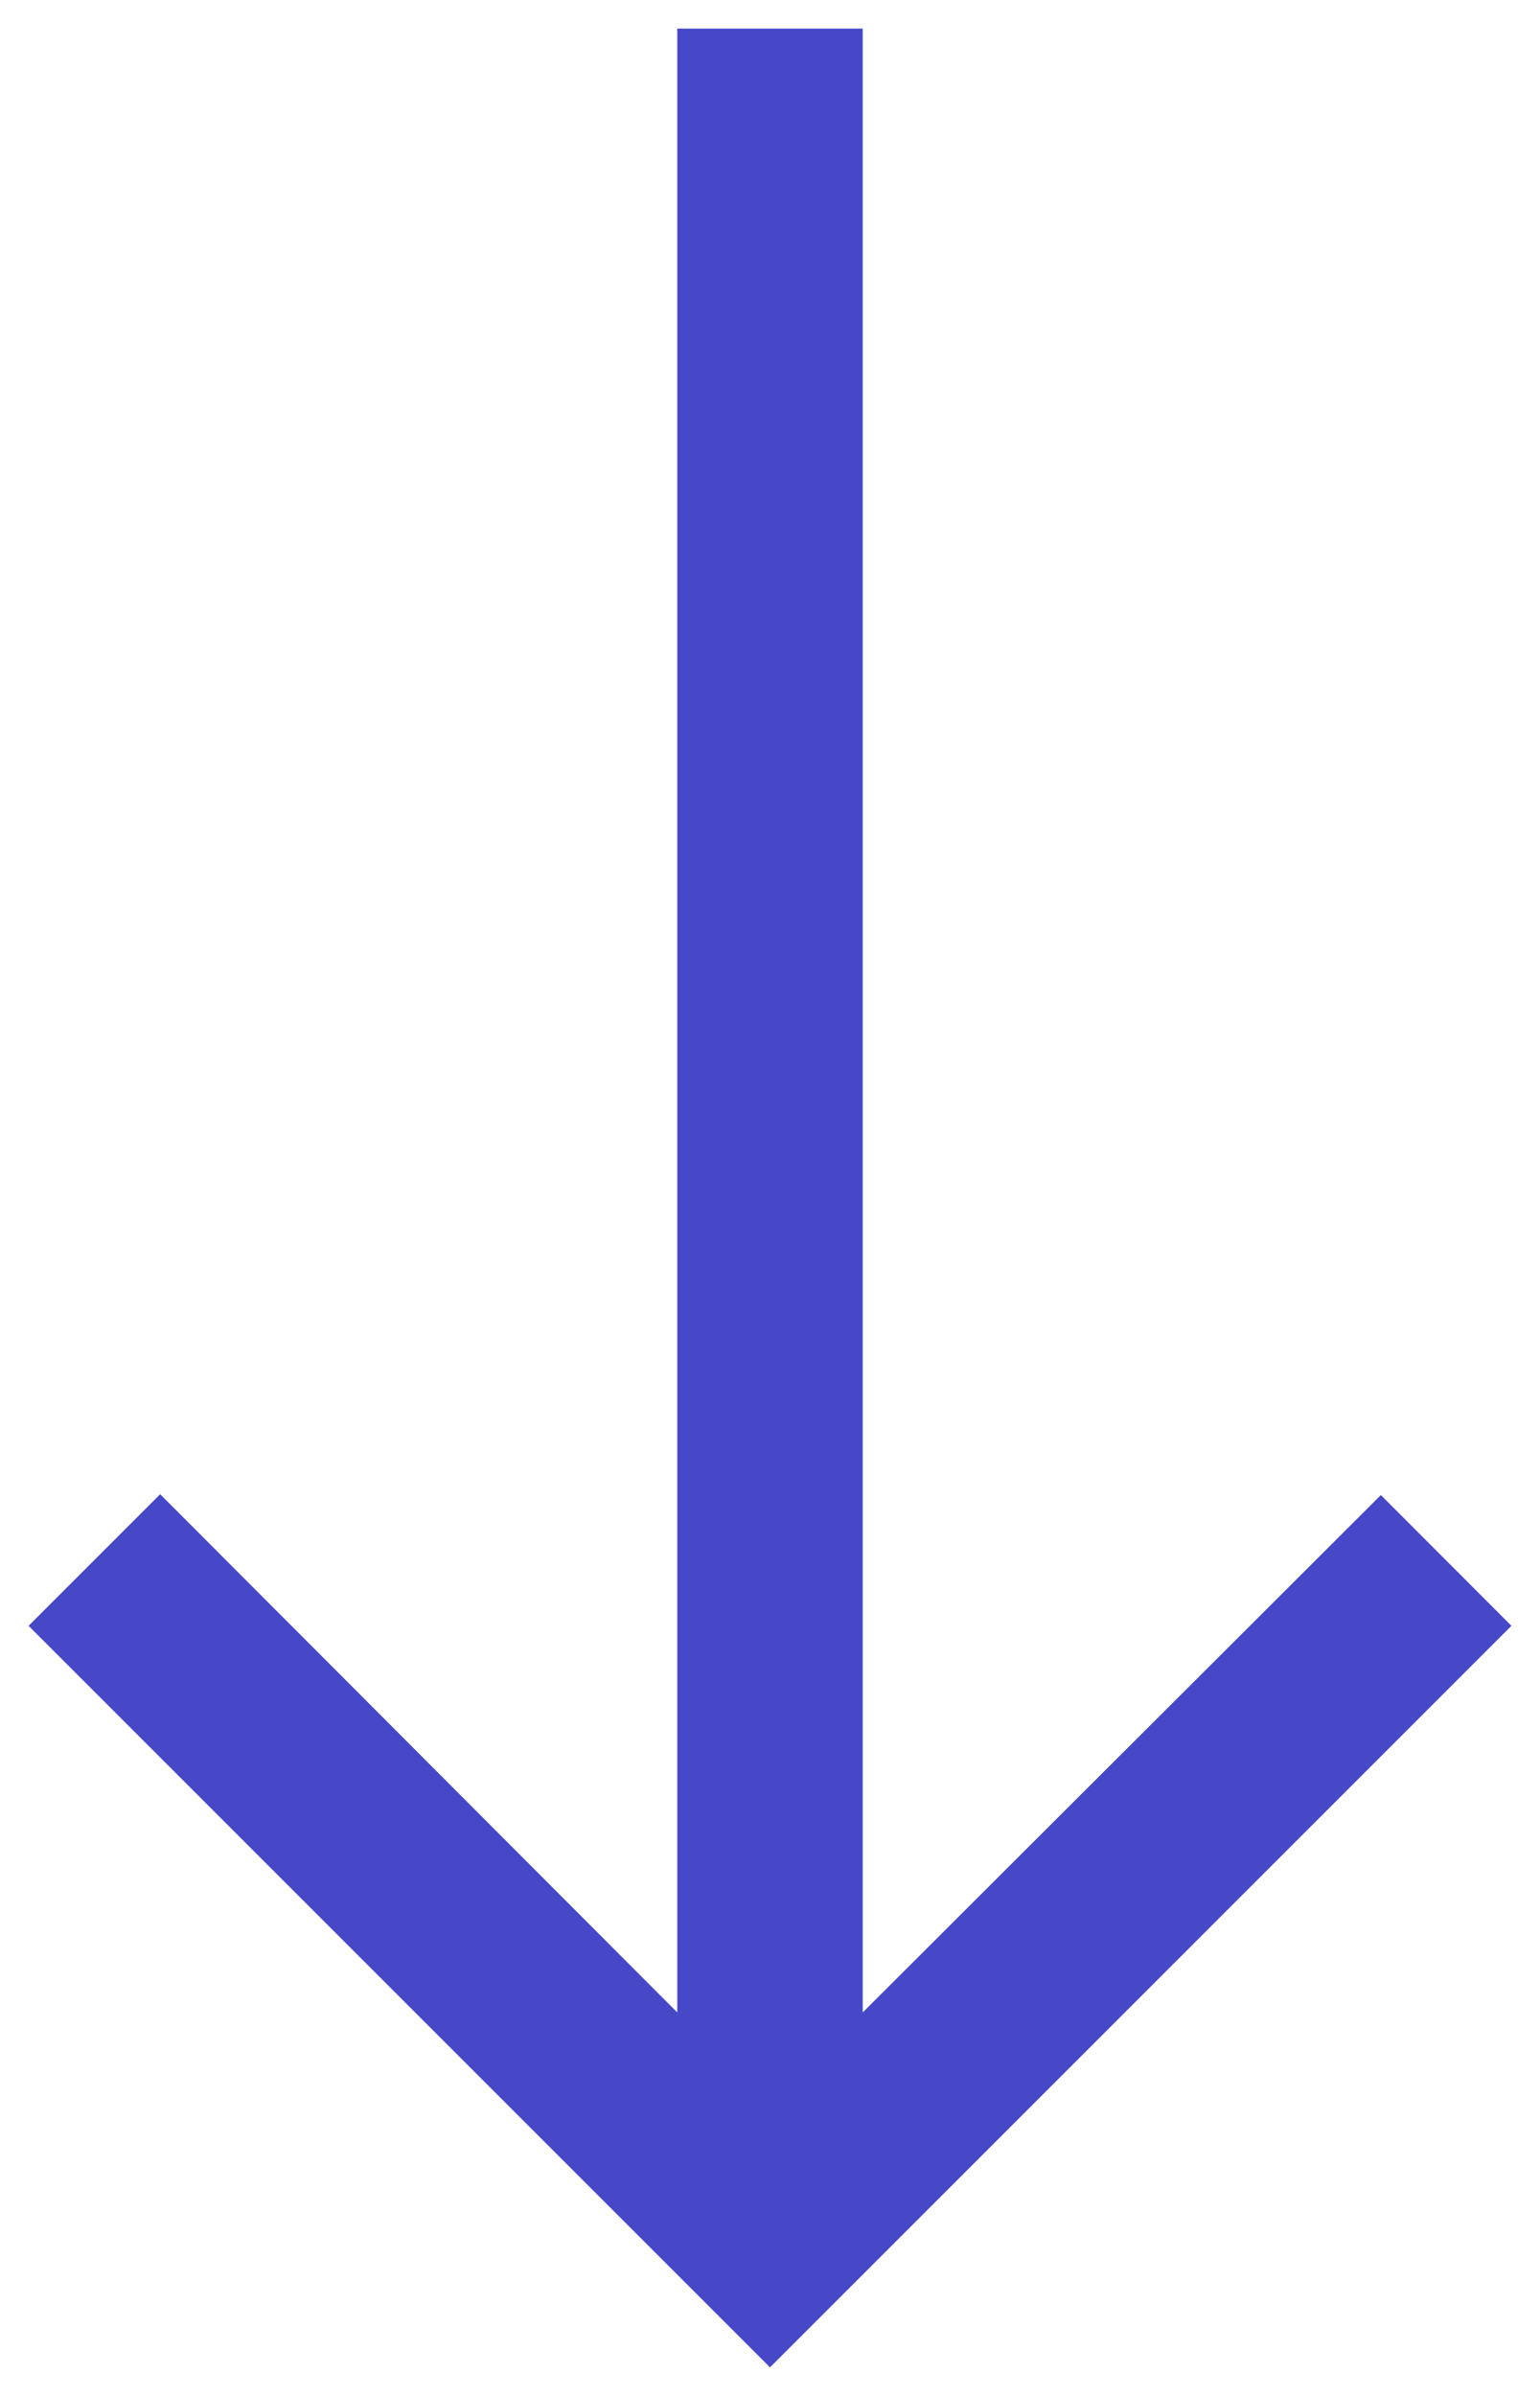 <?xml version="1.0" encoding="UTF-8"?>
<svg width="9px" height="14px" viewBox="0 0 9 14" version="1.1" xmlns="http://www.w3.org/2000/svg" xmlns:xlink="http://www.w3.org/1999/xlink">
    <!-- Generator: Sketch 50.2 (55047) - http://www.bohemiancoding.com/sketch -->
    <title>ic_arrow_downward_24px</title>
    <desc>Created with Sketch.</desc>
    <defs></defs>
    <g id="filtros_example" stroke="none" stroke-width="1" fill="none" fill-rule="evenodd">
        <g id="filtre_example_11" transform="translate(-949, -177)" fill="#4648C7">
            <g id="Group-2" transform="translate(949, 173)">
                <g id="ic_arrow_downward_24px" transform="translate(0, 4)">
                    <g id="Group">
                        <polygon id="Shape" points="8.07 8.736 5.042 11.759 5.042 0.167 3.958 0.167 3.958 11.759 0.936 8.731 0.167 9.5 4.5 13.833 8.833 9.5"></polygon>
                    </g>
                </g>
            </g>
        </g>
    </g>
</svg>
